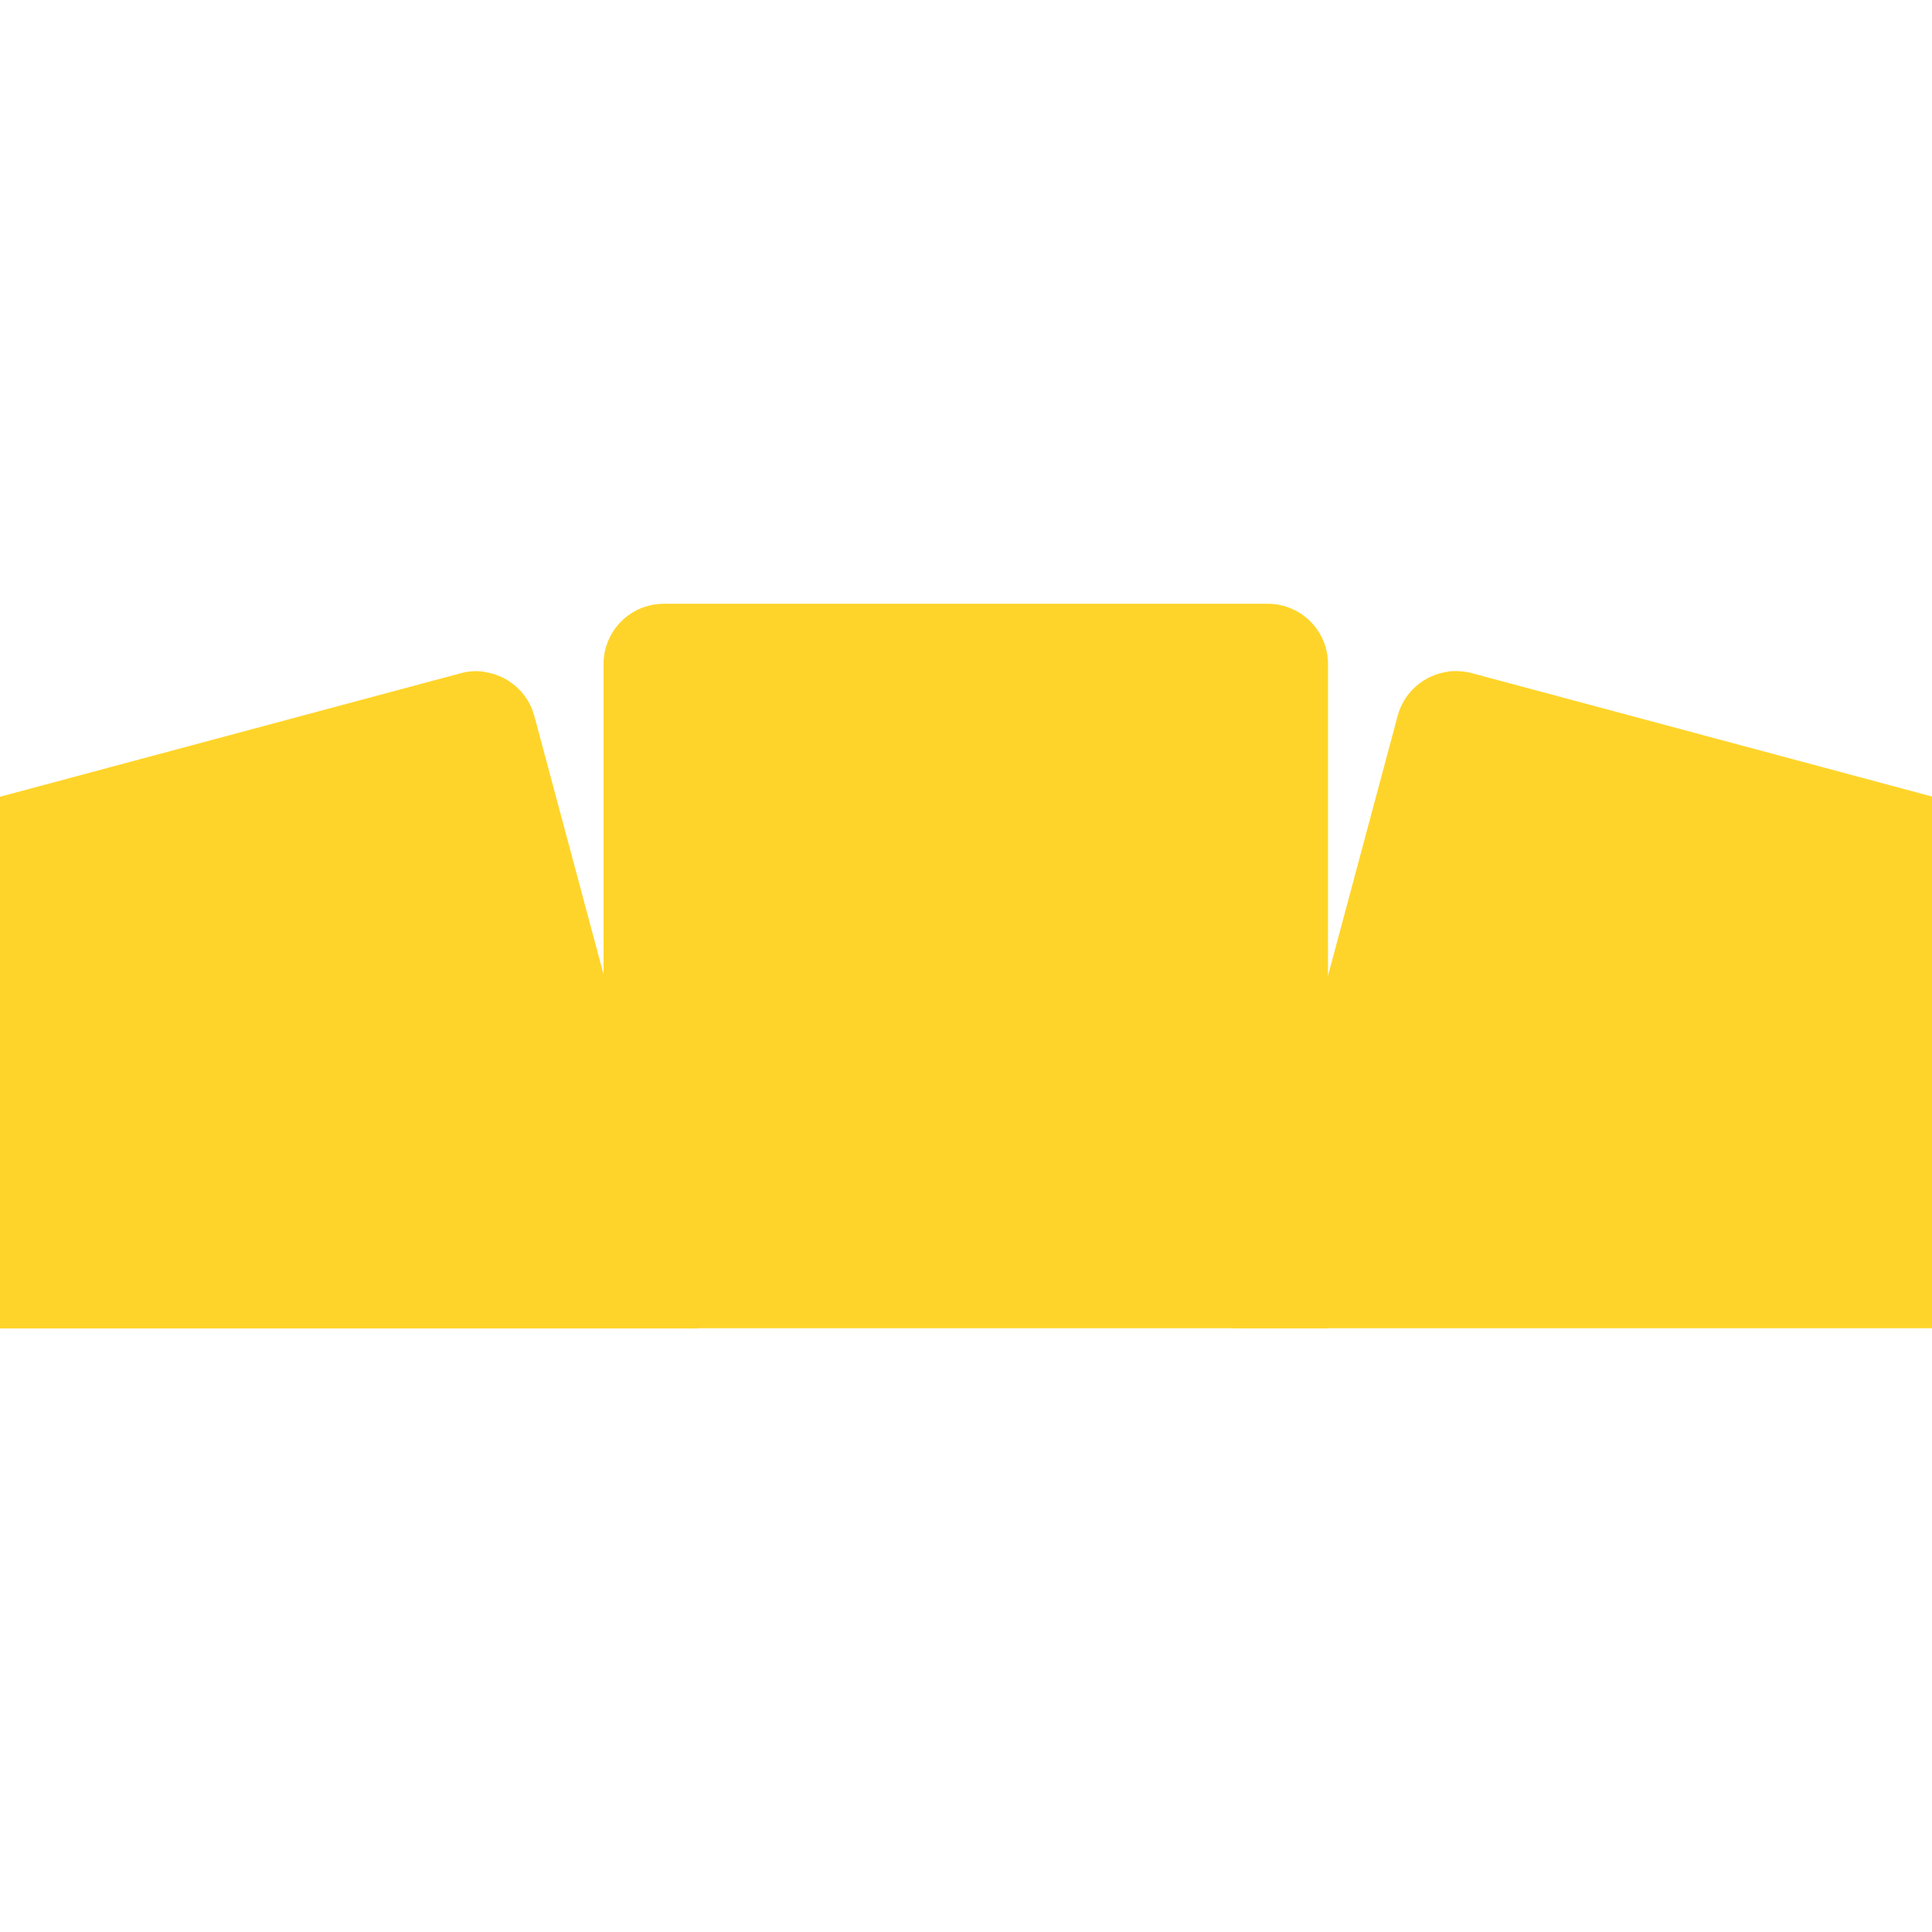 <?xml version="1.0" encoding="UTF-8" standalone="no"?>
<!-- Created with Inkscape (http://www.inkscape.org/) -->

<svg
   xmlns:dc="http://purl.org/dc/elements/1.1/"
   xmlns:cc="http://creativecommons.org/ns#"
   xmlns:rdf="http://www.w3.org/1999/02/22-rdf-syntax-ns#"
   xmlns:svg="http://www.w3.org/2000/svg"
   xmlns="http://www.w3.org/2000/svg"
   xmlns:sodipodi="http://sodipodi.sourceforge.net/DTD/sodipodi-0.dtd"
   xmlns:inkscape="http://www.inkscape.org/namespaces/inkscape"
   width="32"
   height="32"
   viewBox="0 0 8.467 8.467"
   version="1.1"
   id="svg8"
   inkscape:version="0.92.2 (5c3e80d, 2017-08-06)"
   sodipodi:docname="hand-node.svg"
   inkscape:export-filename="C:\Users\Braindead\Dev\ClassicNightmares\CardEngine\addons\card_engine\icons\hand-node.png"
   inkscape:export-xdpi="96"
   inkscape:export-ydpi="96">
  <defs
     id="defs2" />
  <sodipodi:namedview
     id="base"
     pagecolor="#ffffff"
     bordercolor="#666666"
     borderopacity="1.0"
     inkscape:pageopacity="0.0"
     inkscape:pageshadow="2"
     inkscape:zoom="26.5625"
     inkscape:cx="16"
     inkscape:cy="16"
     inkscape:document-units="px"
     inkscape:current-layer="layer1"
     showgrid="true"
     units="px"
     inkscape:window-width="1920"
     inkscape:window-height="1017"
     inkscape:window-x="1912"
     inkscape:window-y="-8"
     inkscape:window-maximized="1">
    <inkscape:grid
       type="xygrid"
       id="grid815" />
  </sodipodi:namedview>
  <g
     inkscape:label="Layer 1"
     inkscape:groupmode="layer"
     id="layer1"
     transform="translate(0,-288.533)">
    <g
       id="g4539"
       transform="translate(0.114,0.529)">
      <path
         inkscape:connector-curvature="0"
         id="rect1420"
         d="m 2.008,290.948 c -0.034,-0.005 -0.07,-0.003 -0.105,0.007 l -2.555,0.685 c -0.142,0.038 -0.225,0.183 -0.187,0.325 l 0.499,1.861 H 2.947 l -0.719,-2.683 c -0.028,-0.106 -0.117,-0.18 -0.219,-0.194 z"
         style="opacity:1;fill:#ffd42a;fill-opacity:1;stroke:none;stroke-width:0.794;stroke-linecap:round;stroke-linejoin:bevel;stroke-miterlimit:4;stroke-dasharray:none;stroke-dashoffset:0;stroke-opacity:1" />
      <path
         inkscape:connector-curvature="0"
         id="rect4521"
         d="m 6.23,290.948 c -0.102,0.014 -0.191,0.088 -0.219,0.194 l -0.719,2.683 h 3.287 l 0.499,-1.861 c 0.038,-0.142 -0.045,-0.287 -0.187,-0.325 l -2.555,-0.685 c -0.035,-0.009 -0.071,-0.011 -0.105,-0.007 z"
         style="opacity:1;fill:#ffd42a;fill-opacity:1;stroke:none;stroke-width:0.794;stroke-linecap:round;stroke-linejoin:bevel;stroke-miterlimit:4;stroke-dasharray:none;stroke-dashoffset:0;stroke-opacity:1" />
      <path
         inkscape:connector-curvature="0"
         id="rect4519"
         d="m 2.796,290.65 c -0.147,0 -0.265,0.118 -0.265,0.265 v 2.91 h 3.175 v -2.91 c 0,-0.147 -0.118,-0.265 -0.265,-0.265 z"
         style="opacity:1;fill:#ffd42a;fill-opacity:1;stroke:none;stroke-width:0.265;stroke-linecap:round;stroke-linejoin:bevel;stroke-miterlimit:4;stroke-dasharray:none;stroke-dashoffset:0;stroke-opacity:1" />
    </g>
  </g>
</svg>
